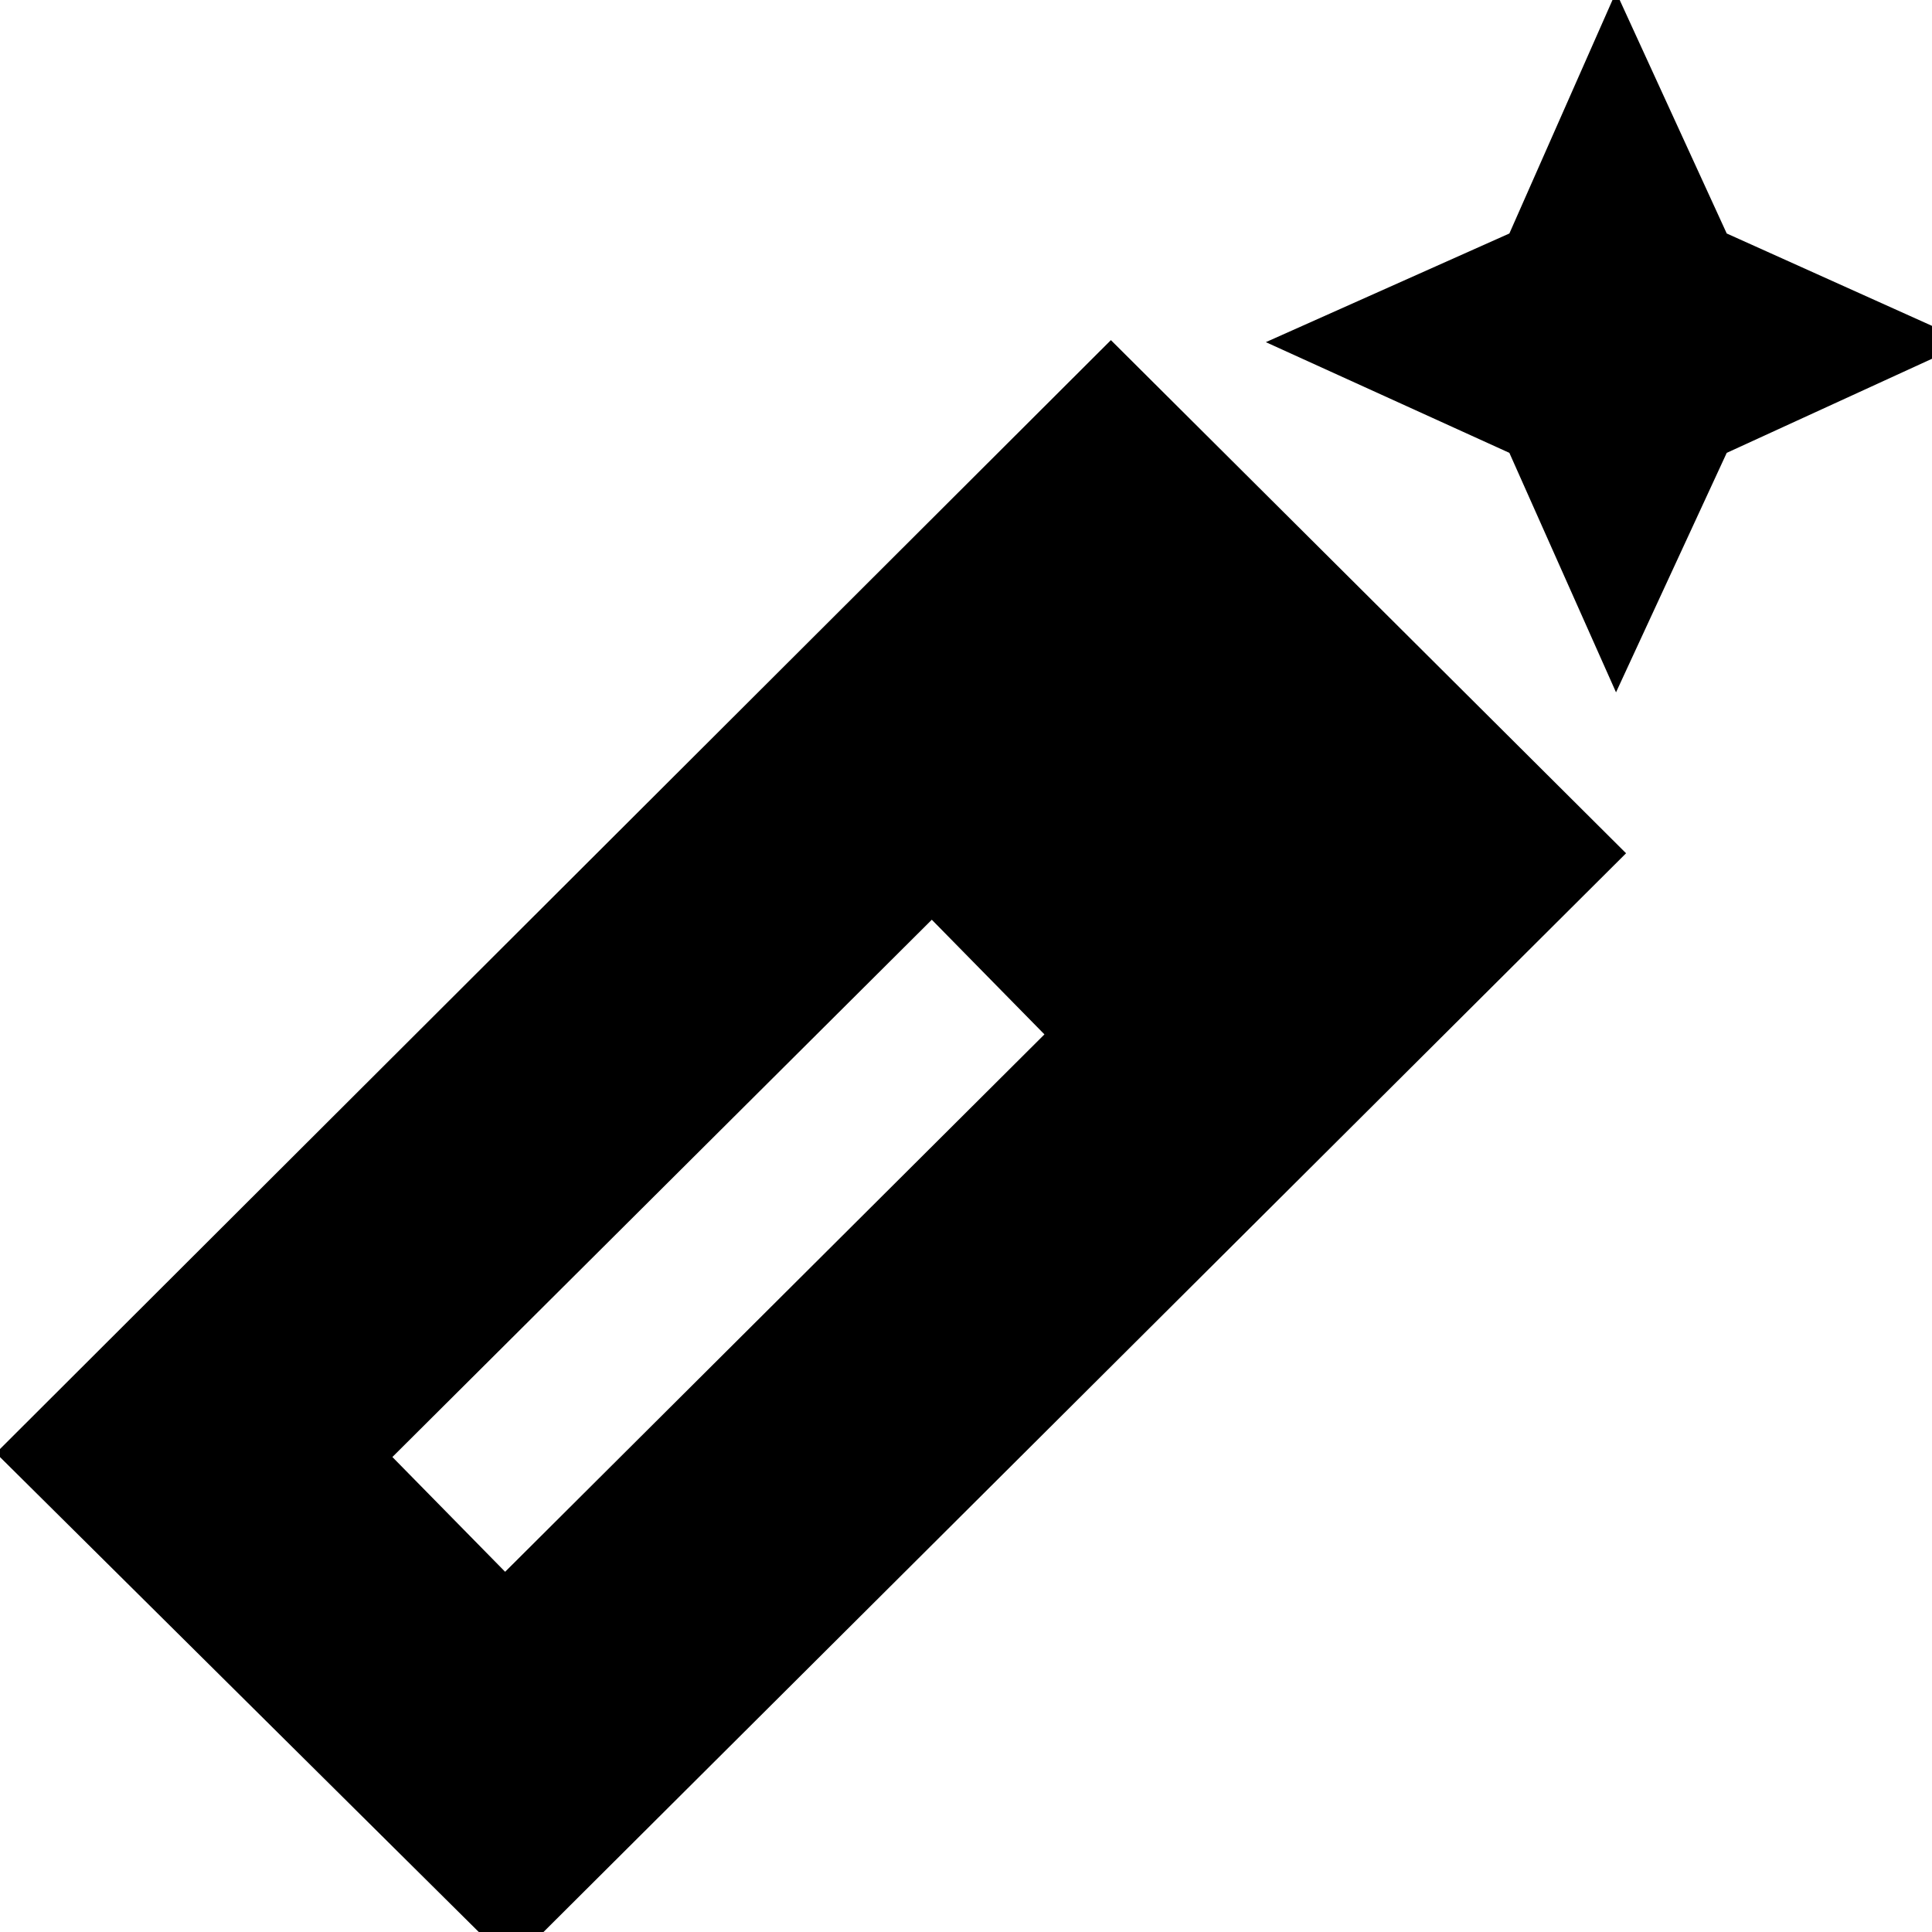 <svg xmlns="http://www.w3.org/2000/svg" height="20" width="20"><path d="m16.729 7.167-1.104-2.479-2.521-1.146 2.521-1.125 1.104-2.5 1.146 2.5 2.5 1.125-2.5 1.146ZM5.292 20.333l-5.334-5.291L11.5 3.521l5.333 5.312Zm-.063-4.062 5.583-5.563-1.166-1.187-5.584 5.562Z"/></svg>